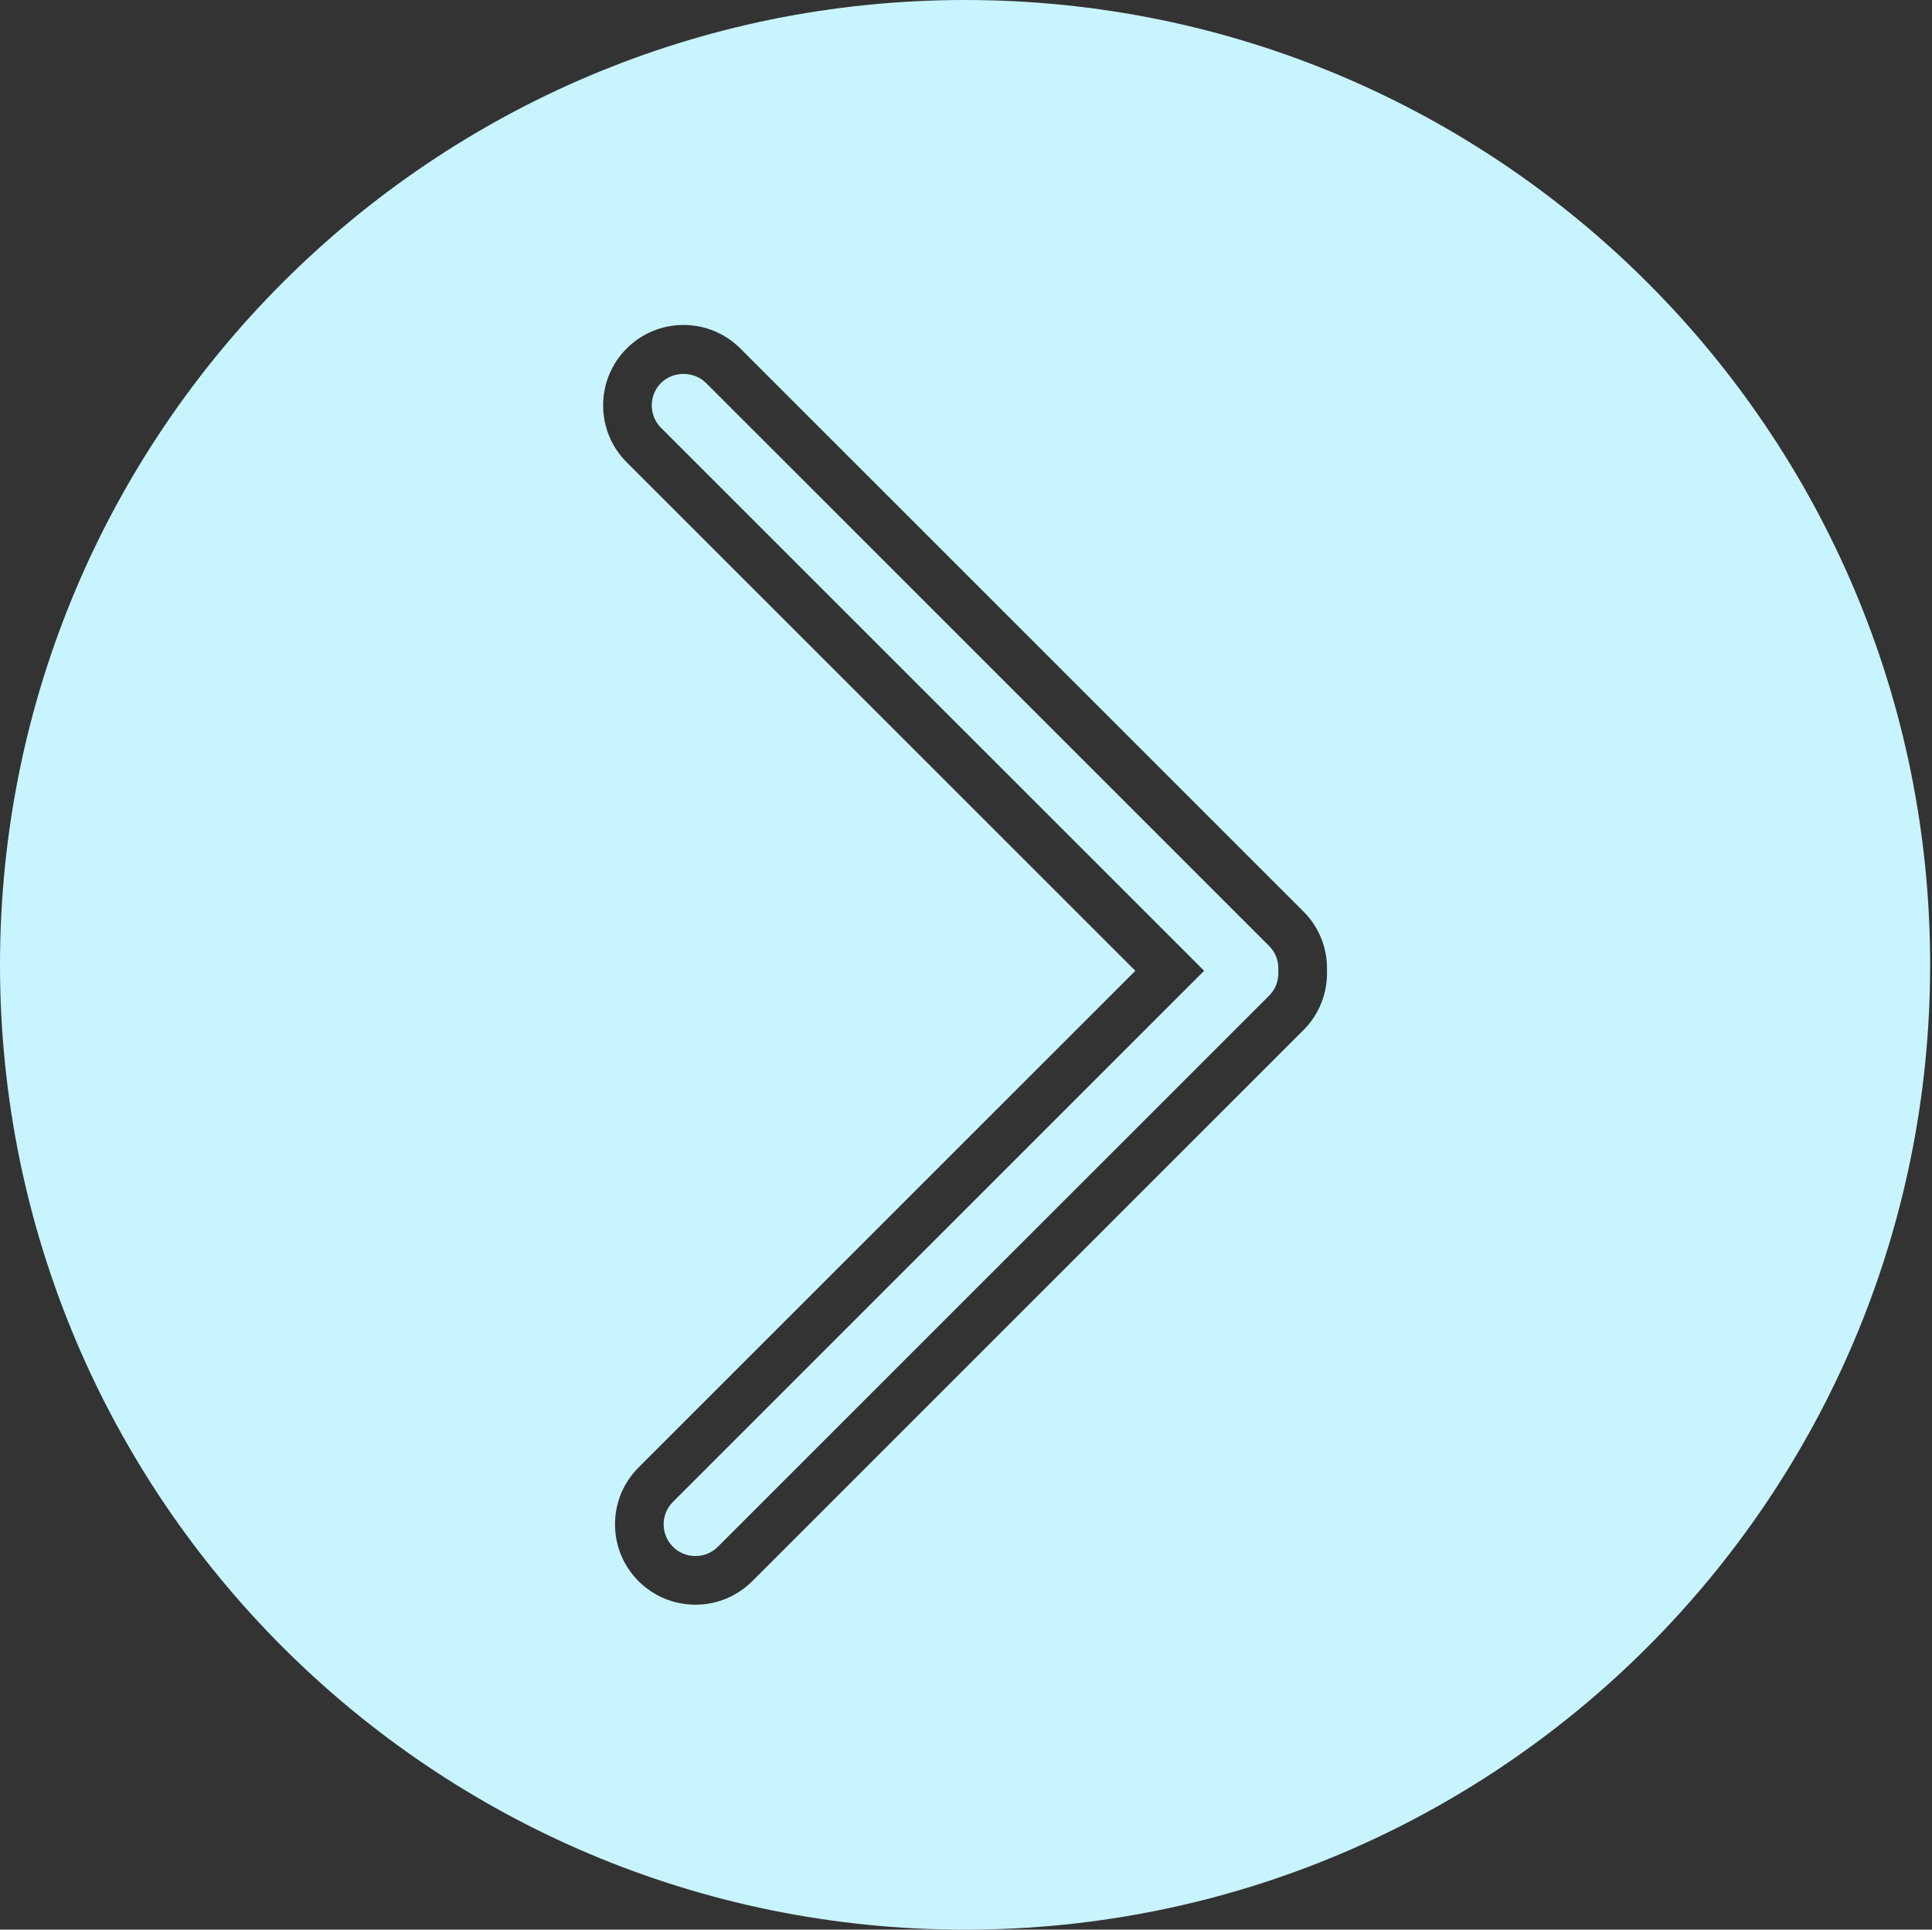 <?xml version="1.0" standalone="no"?><!DOCTYPE svg PUBLIC "-//W3C//DTD SVG 1.1//EN" "http://www.w3.org/Graphics/SVG/1.1/DTD/svg11.dtd"><svg t="1734670204079" class="icon" viewBox="0 0 1025 1024" version="1.1" xmlns="http://www.w3.org/2000/svg" p-id="2919" xmlns:xlink="http://www.w3.org/1999/xlink" width="200.195" height="200"><rect x="0" y="0" width="1025" height="1024" fill="#333333" stroke="none"/><path d="M368.94 825.734c4.498 0 8.741-1.748 11.91-4.925l292.509-292.505c3.315-3.321 5.049-7.813 4.839-12.629l-0.015-0.518 0.015-0.518c0.195-4.81-1.519-9.283-4.829-12.598L374.537 203.204c-6.363-6.361-17.466-6.361-23.814 0-6.583 6.573-6.583 17.266-0.01 23.834l288.122 288.12L357.022 796.993c-3.184 3.179-4.931 7.409-4.931 11.904 0 4.503 1.748 8.735 4.931 11.914C360.2 823.986 364.434 825.734 368.94 825.734L368.94 825.734z" fill="#c8f4ff" p-id="2920"></path><path d="M511.993 0C229.219 0 0 229.224 0 511.988c0 282.779 229.219 512.012 511.993 512.012 282.784 0 512.022-229.234 512.022-512.012C1024.015 229.224 794.781 0 511.993 0zM691.622 546.548 399.107 839.069c-8.061 8.051-18.774 12.48-30.166 12.48-11.396 0-22.109-4.434-30.17-12.48-8.053-8.055-12.486-18.765-12.486-30.171 0-11.391 4.439-22.109 12.486-30.166l263.564-263.574L332.457 245.288c-16.636-16.63-16.636-43.705 0-60.341 8.056-8.061 18.774-12.5 30.171-12.5 11.391 0 22.109 4.449 30.17 12.5l298.819 298.833c8.233 8.219 12.739 19.63 12.408 31.378C704.356 526.902 699.855 538.316 691.622 546.548z" fill="#c8f4ff" p-id="2921"></path><path d="M511.993 24.966" fill="#c8f4ff" p-id="2922"></path></svg>